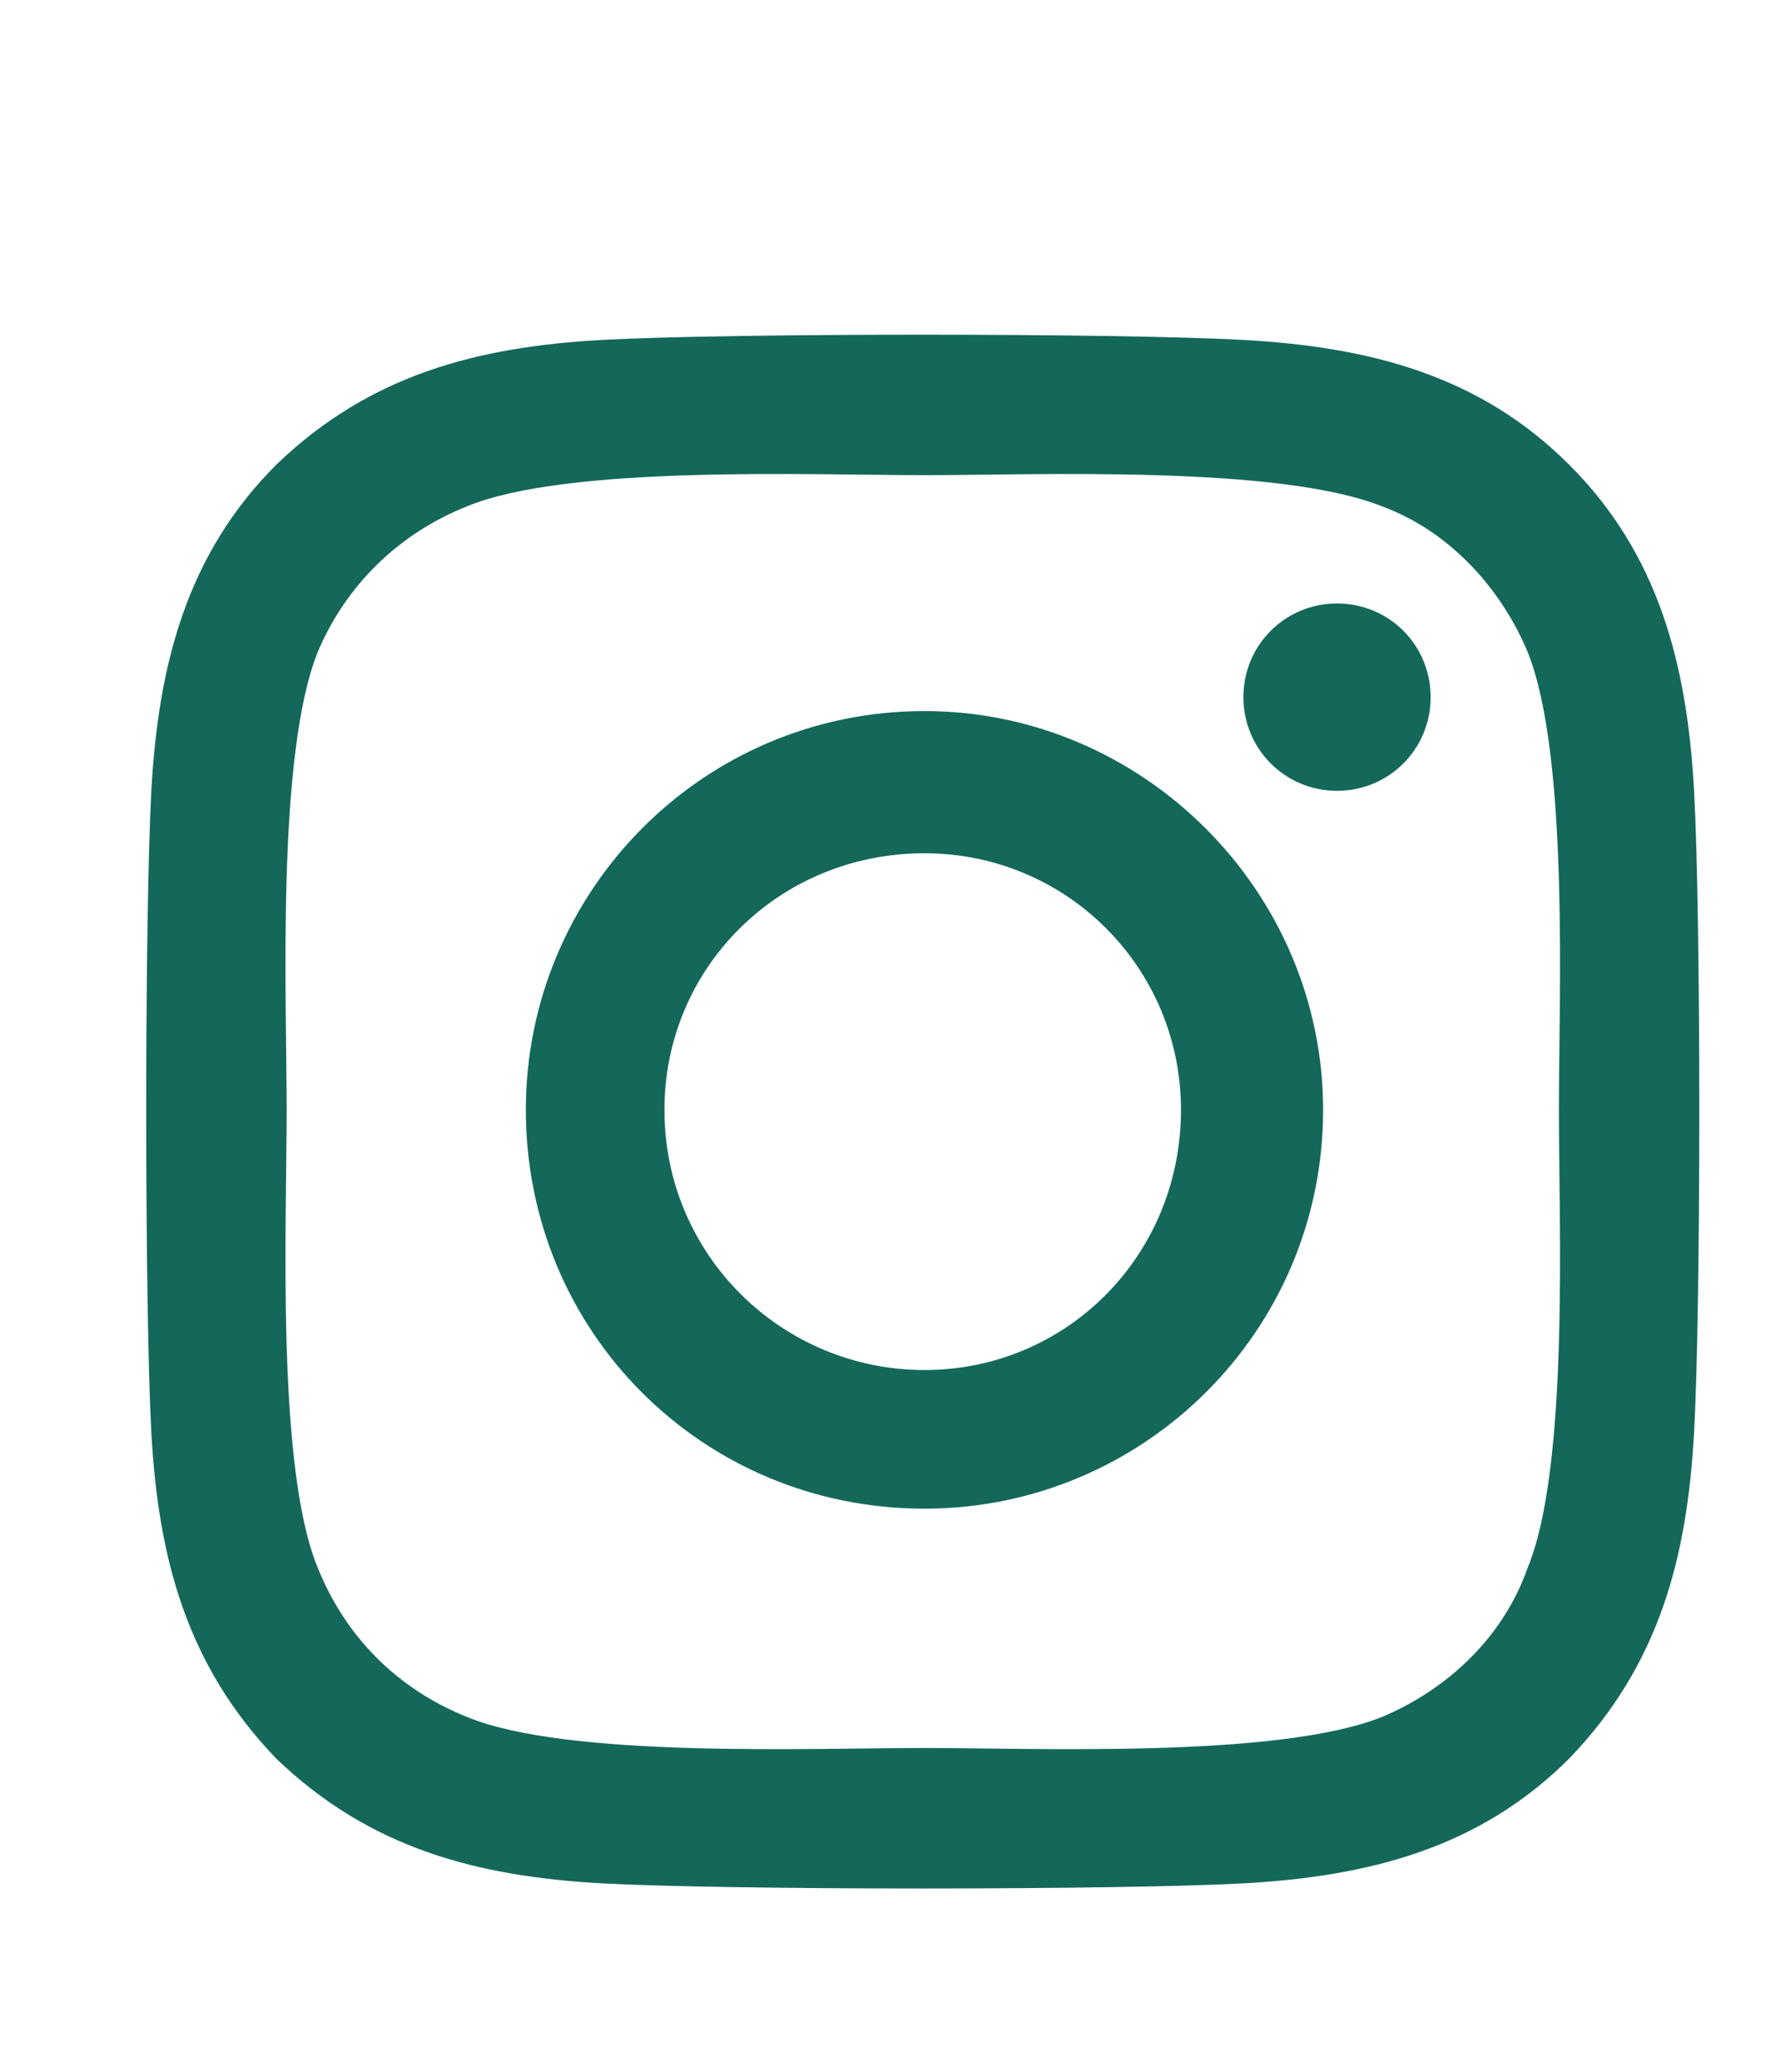 <svg width="12" height="14" viewBox="0 0 12 14" fill="none" xmlns="http://www.w3.org/2000/svg">
<path d="M6.25 4.805C7.727 4.805 8.945 6.023 8.945 7.5C8.945 9 7.727 10.195 6.25 10.195C4.75 10.195 3.555 9 3.555 7.5C3.555 6.023 4.75 4.805 6.25 4.805ZM6.25 9.258C7.211 9.258 7.984 8.484 7.984 7.5C7.984 6.539 7.211 5.766 6.25 5.766C5.266 5.766 4.492 6.539 4.492 7.5C4.492 8.484 5.289 9.258 6.25 9.258ZM9.672 4.711C9.672 5.062 9.391 5.344 9.039 5.344C8.688 5.344 8.406 5.062 8.406 4.711C8.406 4.359 8.688 4.078 9.039 4.078C9.391 4.078 9.672 4.359 9.672 4.711ZM11.453 5.344C11.5 6.211 11.5 8.812 11.453 9.68C11.406 10.523 11.219 11.25 10.609 11.883C10 12.492 9.25 12.68 8.406 12.727C7.539 12.773 4.938 12.773 4.07 12.727C3.227 12.68 2.5 12.492 1.867 11.883C1.258 11.25 1.07 10.523 1.023 9.68C0.977 8.812 0.977 6.211 1.023 5.344C1.07 4.5 1.258 3.75 1.867 3.141C2.5 2.531 3.227 2.344 4.07 2.297C4.938 2.25 7.539 2.25 8.406 2.297C9.25 2.344 10 2.531 10.609 3.141C11.219 3.75 11.406 4.5 11.453 5.344ZM10.328 10.594C10.609 9.914 10.539 8.273 10.539 7.5C10.539 6.75 10.609 5.109 10.328 4.406C10.141 3.961 9.789 3.586 9.344 3.422C8.641 3.141 7 3.211 6.25 3.211C5.477 3.211 3.836 3.141 3.156 3.422C2.688 3.609 2.336 3.961 2.148 4.406C1.867 5.109 1.938 6.75 1.938 7.5C1.938 8.273 1.867 9.914 2.148 10.594C2.336 11.062 2.688 11.414 3.156 11.602C3.836 11.883 5.477 11.812 6.25 11.812C7 11.812 8.641 11.883 9.344 11.602C9.789 11.414 10.164 11.062 10.328 10.594Z" fill="#14685A"/>
</svg>
